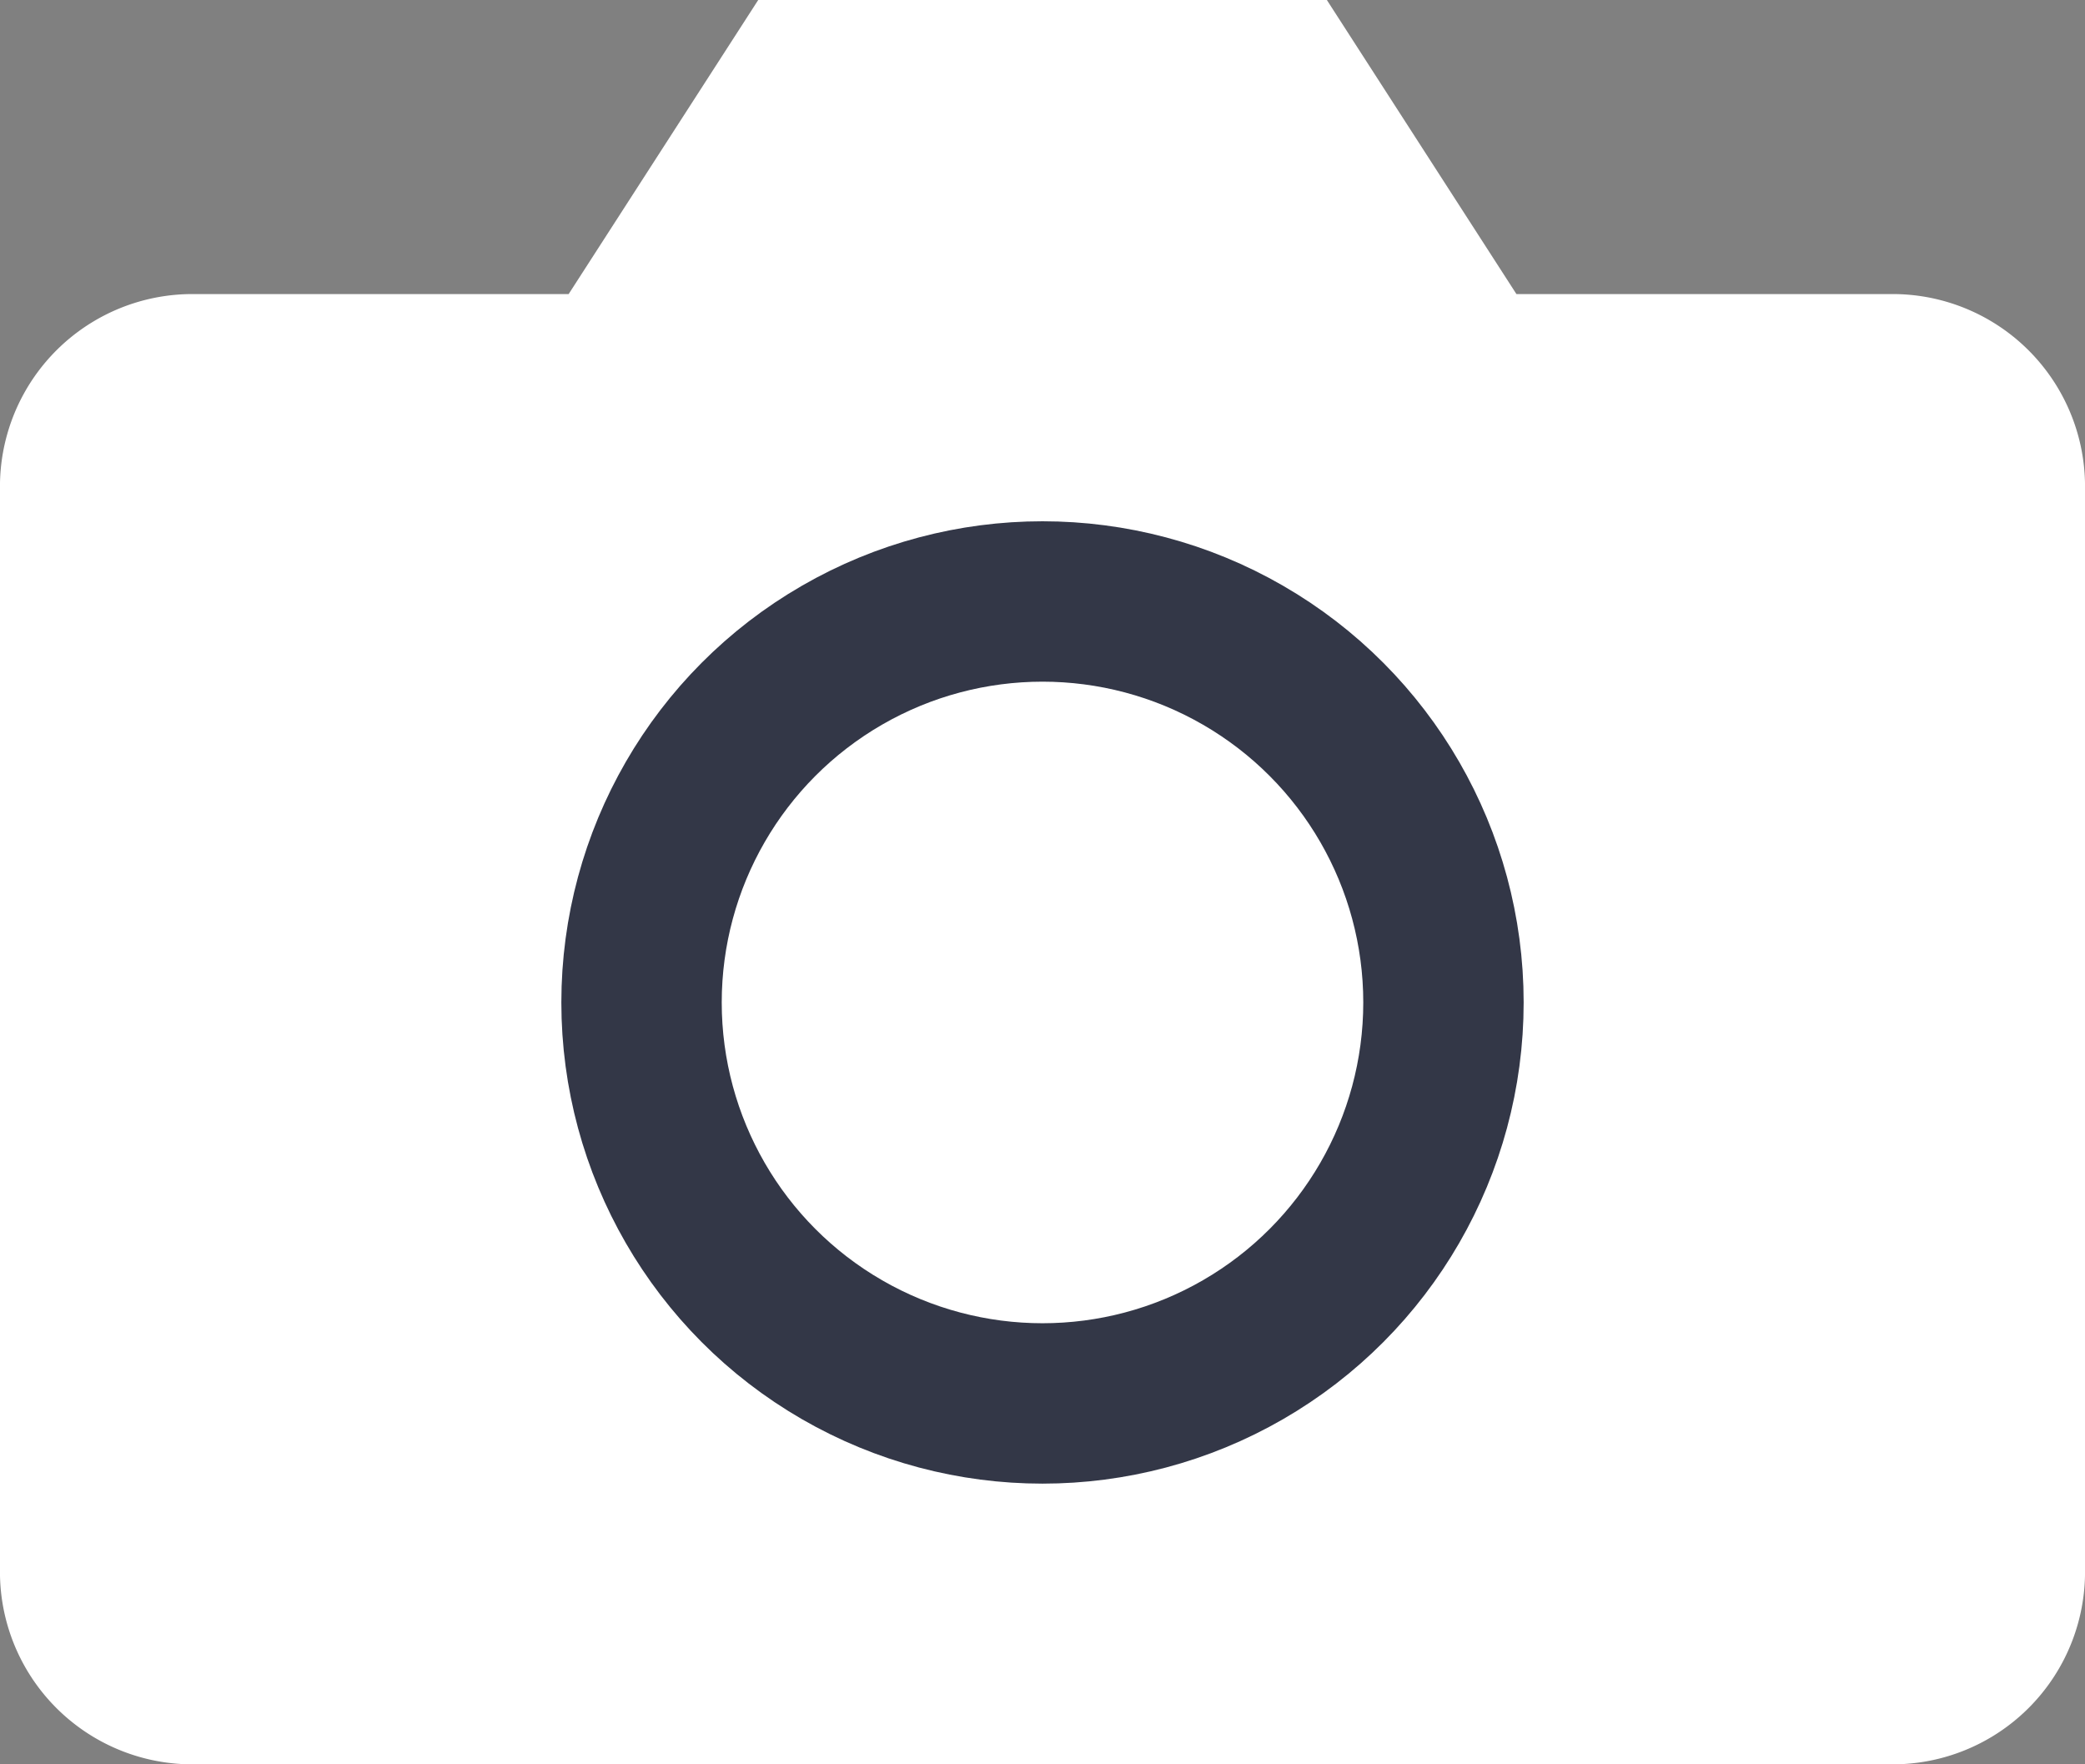 <svg xmlns="http://www.w3.org/2000/svg" width="26" height="22" viewBox="0 0 26 22"><rect x="0" y="0" width="26" height="22" fill="#808080" stroke="none"/><defs><style>.a{fill:#fff;}.b,.d{fill:none;}.b{stroke:#333747;stroke-linecap:round;stroke-linejoin:round;stroke-width:2px;}.c{stroke:none;}</style></defs><path class="a" d="M27,22.556A2.4,2.4,0,0,1,24.636,25H3.364A2.4,2.4,0,0,1,1,22.556V9.111A2.4,2.4,0,0,1,3.364,6.667H8.091L10.455,3h7.091l2.364,3.667h4.727A2.4,2.4,0,0,1,27,9.111Z" transform="translate(-1 -3)"/><g class="b" transform="translate(9 8.5)"><circle class="c" cx="4" cy="4" r="4"/><circle class="d" cx="4" cy="4" r="5"/></g></svg>